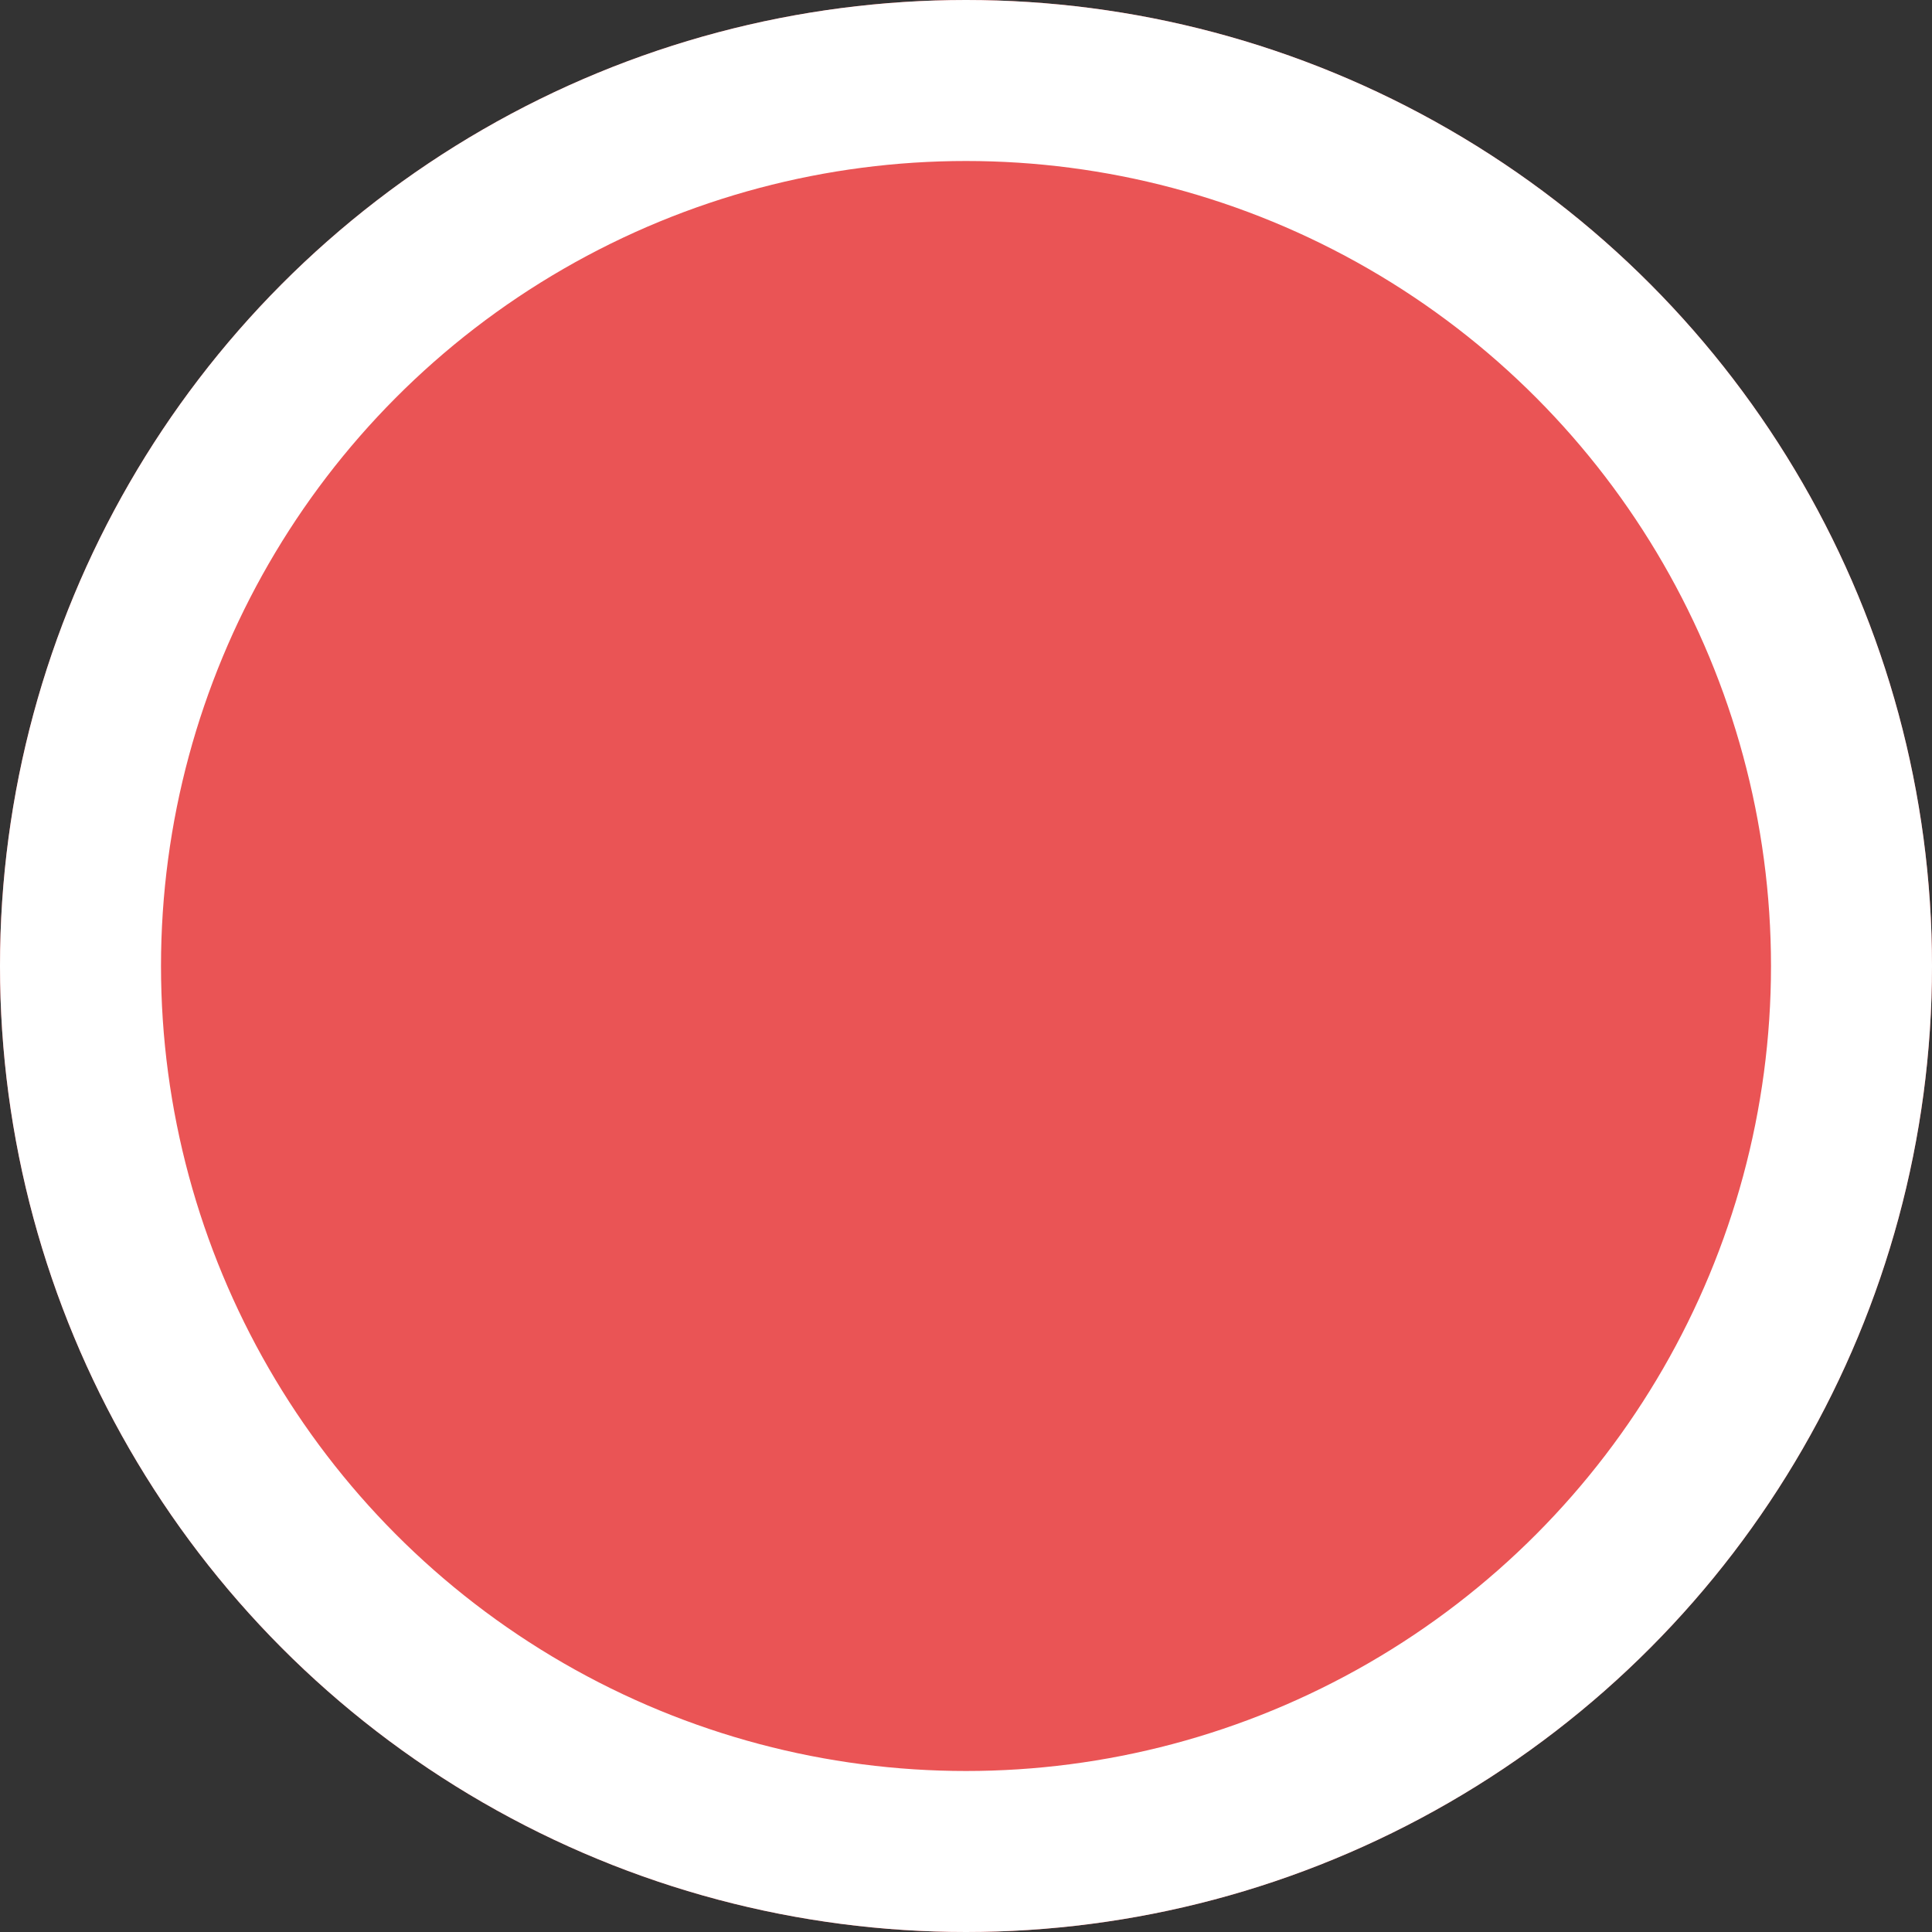 <svg xmlns="http://www.w3.org/2000/svg" width="12" height="12" viewBox="0 0 12 12"><rect x="0" y="0" width="12" height="12" fill="#333333" stroke="none"/><g fill="#ea5455" stroke="#fff" stroke-width="1"><circle cx="6" cy="6" r="6" stroke="none"/><circle cx="6" cy="6" r="5.5" fill="none"/></g></svg>